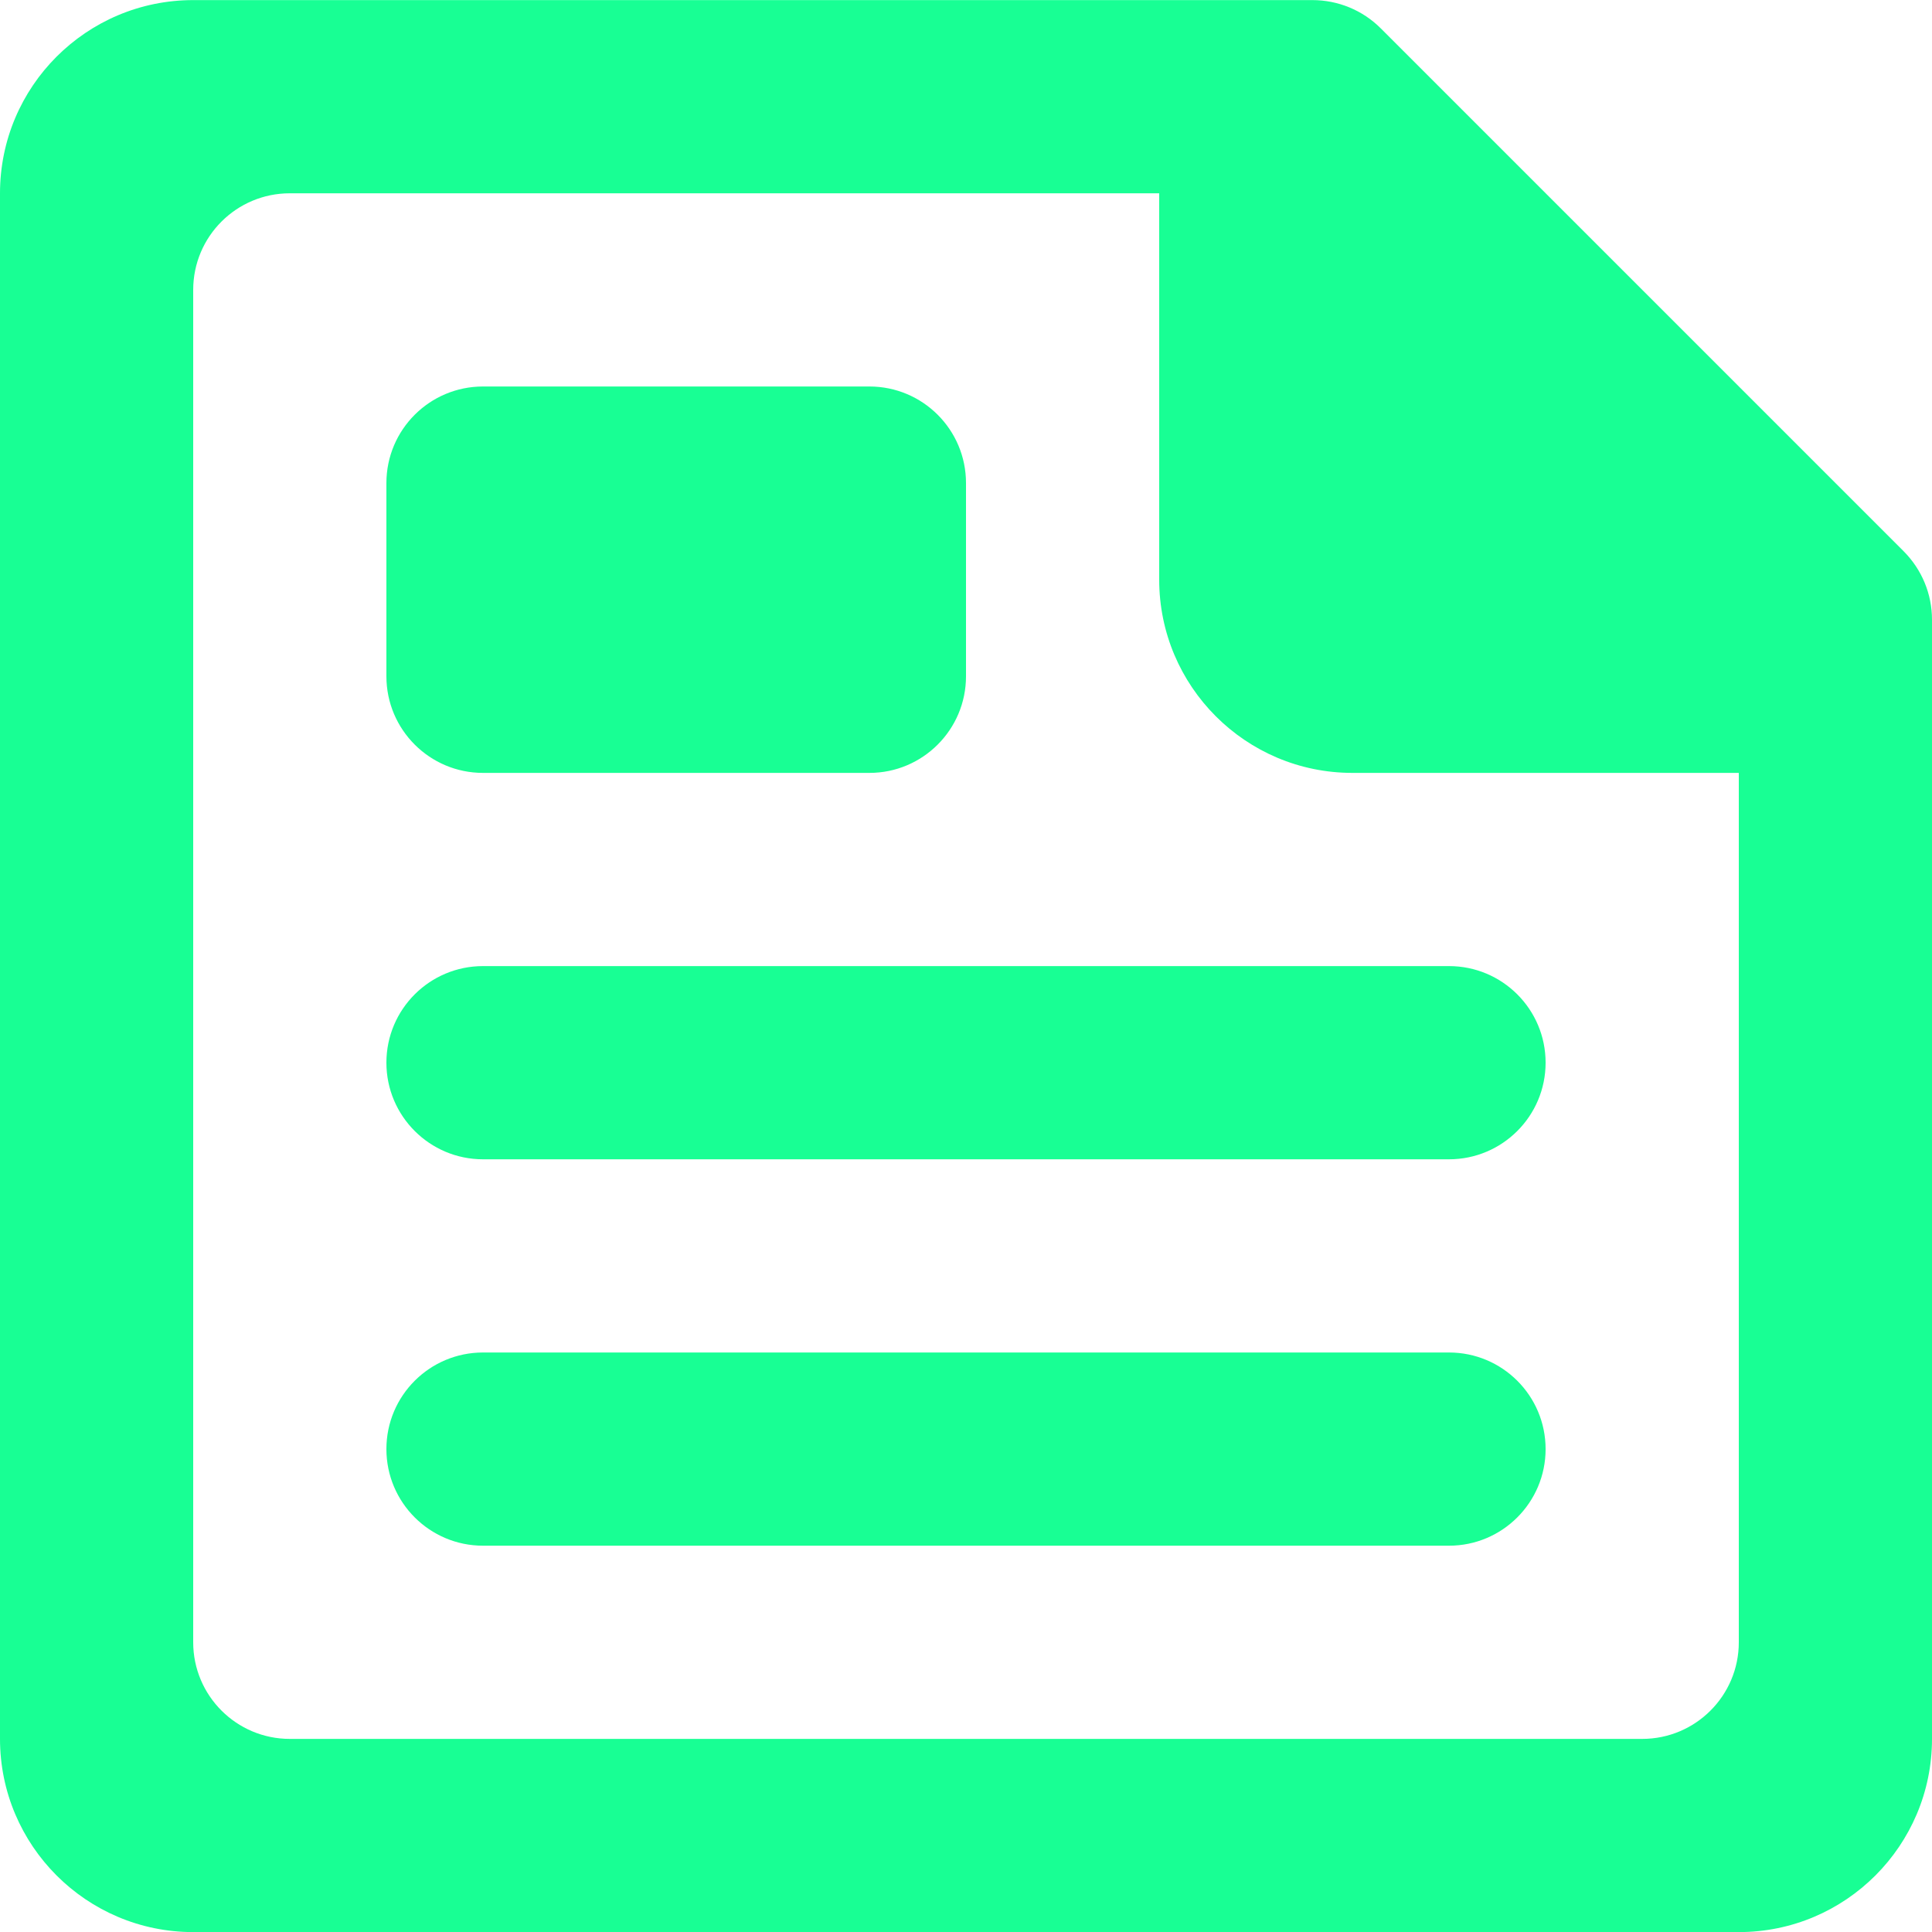 <?xml version="1.0" encoding="UTF-8" standalone="no"?>
<svg width="20px" height="20px" viewBox="0 0 20 20" version="1.1" xmlns="http://www.w3.org/2000/svg" xmlns:xlink="http://www.w3.org/1999/xlink">
    <!-- Generator: Sketch 3.8.1 (29687) - http://www.bohemiancoding.com/sketch -->
    <title>file_text_data [#1701]</title>
    <desc>Created with Sketch.</desc>
    <defs></defs>
    <g id="Page-1" stroke="none" stroke-width="1" fill="none" fill-rule="evenodd">
        <g id="Dribbble-Dark-Preview" transform="translate(-60, -1519)" fill="#18FF94">
            <g id="icons" transform="translate(56, 160)">
                <path d="M20,1374.001 C20,1374.553 19.552,1375.001 19,1375.001 L9,1375.001 C8.448,1375.001 8,1374.553 8,1374.001 C8,1373.448 8.448,1373.001 9,1373.001 L19,1373.001 C19.552,1373.001 20,1373.448 20,1374.001 L20,1374.001 Z M9,1369.001 L19,1369.001 C19.552,1369.001 20,1369.448 20,1370.001 C20,1370.553 19.552,1371.001 19,1371.001 L9,1371.001 C8.448,1371.001 8,1370.553 8,1370.001 C8,1369.448 8.448,1369.001 9,1369.001 L9,1369.001 Z M8,1366.001 L8,1364.001 C8,1363.448 8.448,1363.001 9,1363.001 L13,1363.001 C13.552,1363.001 14,1363.448 14,1364.001 L14,1366.001 C14,1366.553 13.552,1367.001 13,1367.001 L9,1367.001 C8.448,1367.001 8,1366.553 8,1366.001 L8,1366.001 Z M22,1376.001 C22,1376.553 21.552,1377.001 21,1377.001 L7,1377.001 C6.448,1377.001 6,1376.553 6,1376.001 L6,1362.001 C6,1361.448 6.448,1361.001 7,1361.001 L16,1361.001 L16,1365.001 C16,1366.104 16.895,1367.001 18,1367.001 L22,1367.001 L22,1376.001 Z M23.707,1364.707 L18.293,1359.293 C18.105,1359.105 17.851,1359.001 17.586,1359.001 L6,1359.001 C4.895,1359.001 4,1359.896 4,1361.001 L4,1377.001 C4,1378.104 4.895,1379.001 6,1379.001 L22,1379.001 C23.105,1379.001 24,1378.104 24,1377.001 L24,1365.415 C24,1365.149 23.895,1364.896 23.707,1364.707 L23.707,1364.707 Z" id="file_text_data-[#1701]"></path>
            </g>
        </g>
    </g>
</svg>